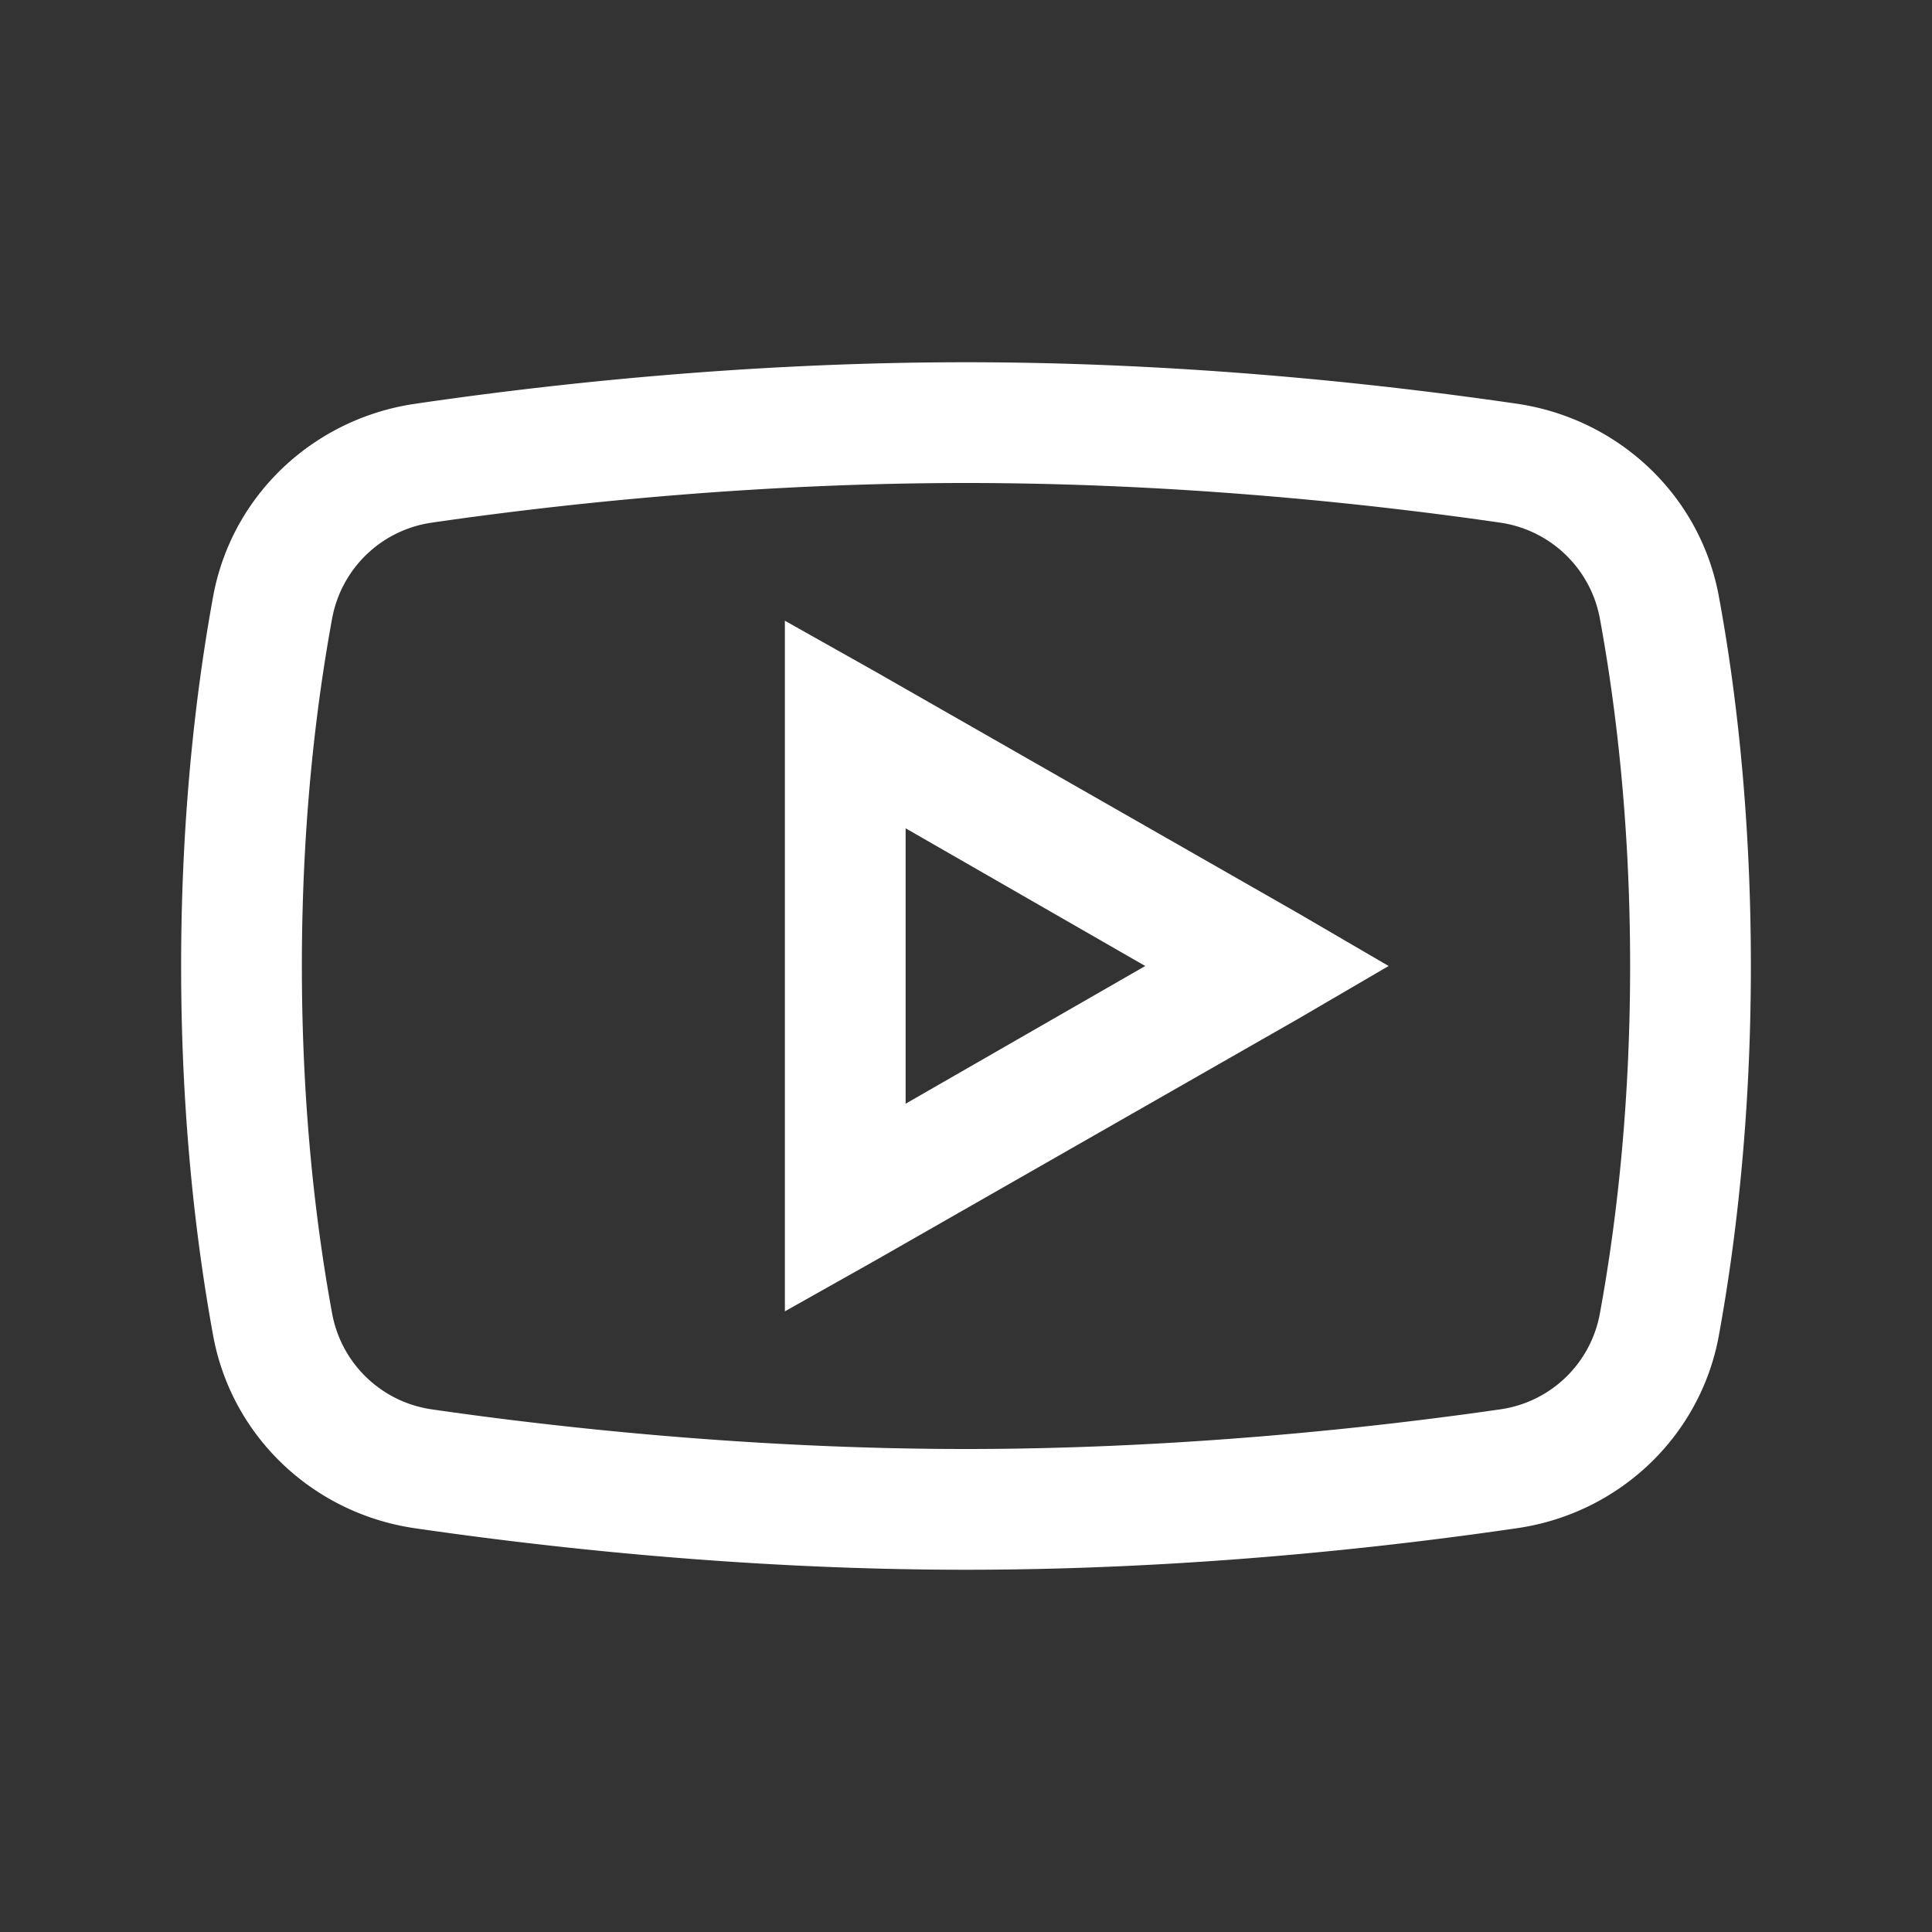 <svg xmlns="http://www.w3.org/2000/svg" width="32" height="32">
    <rect width="100%" height="100%" fill="#333333" stroke="none"/>
    <path style="stroke:none;fill-rule:nonzero;fill:#fff;fill-opacity:1" d="M16 6c-3.766 0-7.094.39-9.125.688-1.68.246-3.035 1.511-3.344 3.187C3.27 11.301 3 13.387 3 16s.27 4.7.531 6.125c.309 1.676 1.664 2.945 3.344 3.188 2.04.296 5.379.687 9.125.687 3.746 0 7.086-.39 9.125-.688 1.68-.242 3.035-1.511 3.344-3.187.261-1.43.531-3.52.531-6.125s-.266-4.695-.531-6.125c-.309-1.676-1.664-2.941-3.344-3.188C23.094 6.391 19.765 6 16 6Zm0 2c3.633 0 6.879.371 8.844.656A1.966 1.966 0 0 1 26.5 10.25c.242 1.32.5 3.277.5 5.75 0 2.469-.258 4.43-.5 5.75a1.957 1.957 0 0 1-1.656 1.594C22.87 23.629 19.609 24 16 24c-3.61 0-6.875-.371-8.844-.656A1.962 1.962 0 0 1 5.5 21.75C5.258 20.43 5 18.477 5 16c0-2.48.258-4.43.5-5.75a1.962 1.962 0 0 1 1.656-1.594C9.117 8.371 12.367 8 16 8Zm-3 2.281V21.72l1.5-.844 7-4L23 16l-1.5-.875-7-4Zm2 3.438L18.969 16 15 18.281Zm0 0"/>
</svg>
